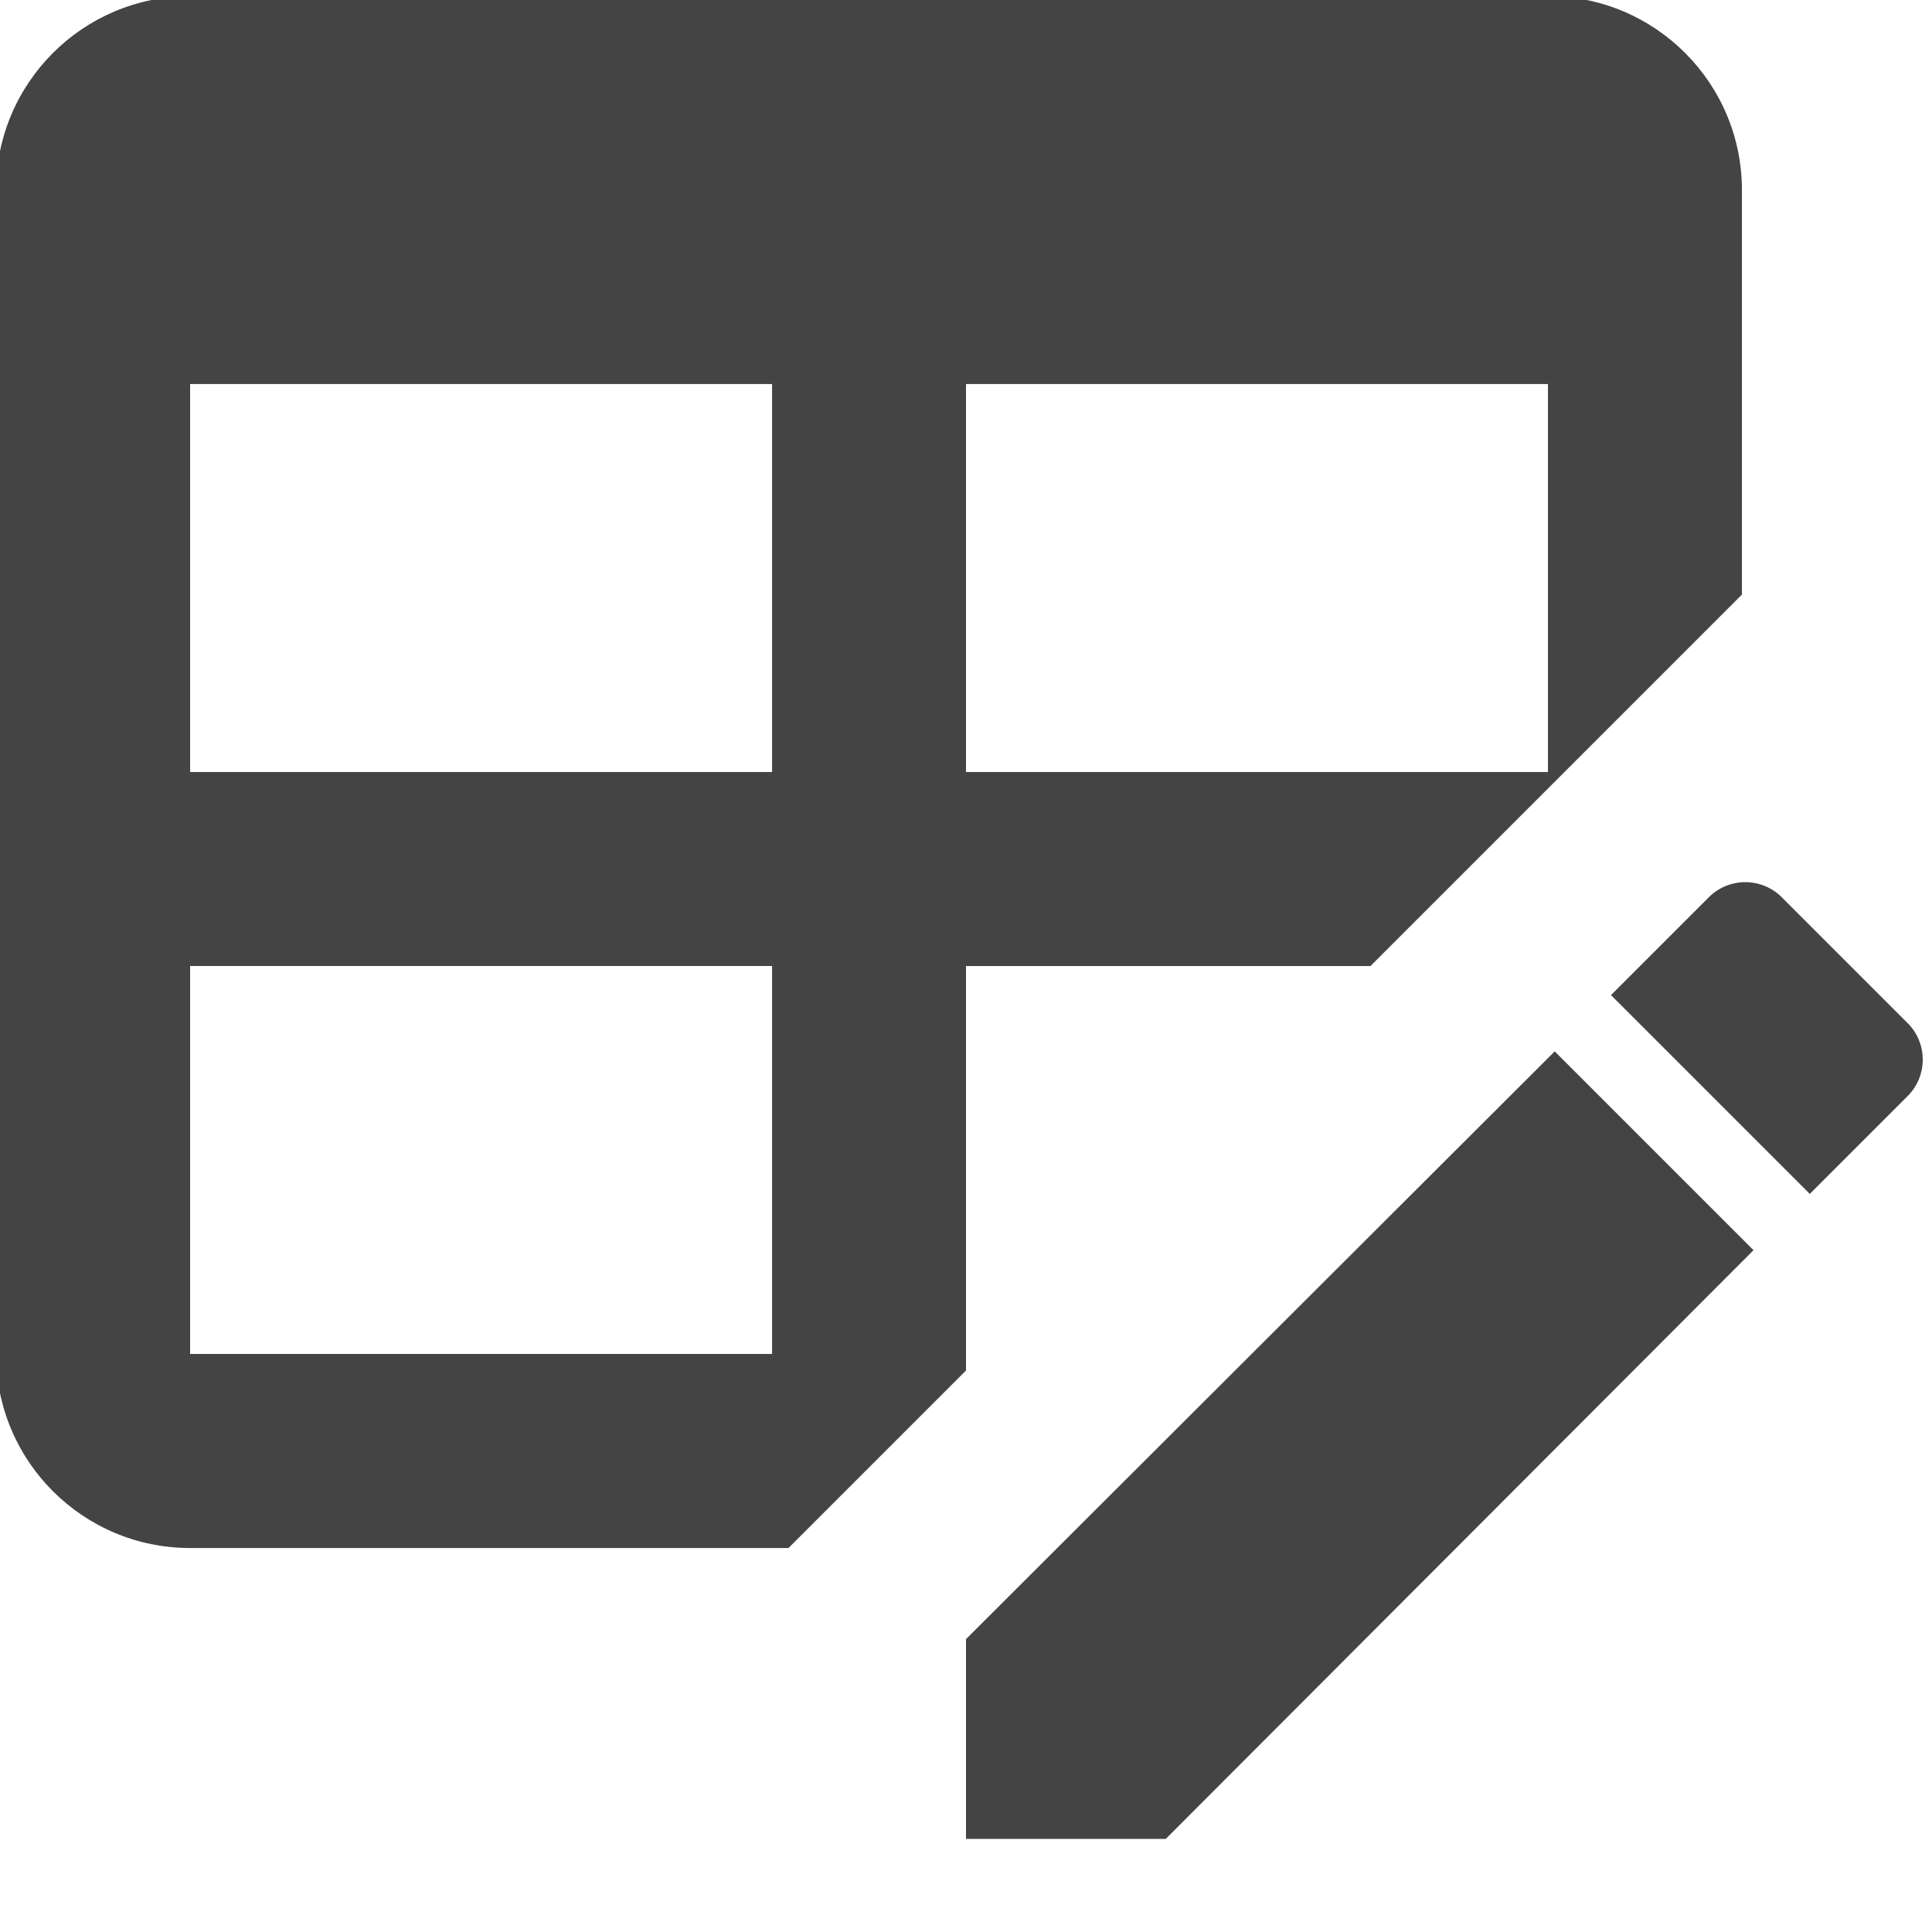 <!-- Generated by IcoMoon.io -->
<svg version="1.1" xmlns="http://www.w3.org/2000/svg" width="32" height="32" viewBox="0 0 32 32">
<title>table-edit</title>
<path fill="#444" d="M31.582 18.169l-1.606 1.606-3.293-3.293 1.606-1.606c0.337-0.353 0.9-0.353 1.237 0l2.056 2.056c0.353 0.337 0.353 0.9 0 1.237zM16 27.149l9.751-9.735 3.293 3.293-9.735 9.751h-3.309v-3.309zM3.149-0.064h22.49c1.774 0 3.213 1.438 3.213 3.213v0 6.699l-6.153 6.153h-6.699v6.699l-2.94 2.94h-9.912c-1.774 0-3.213-1.438-3.213-3.213v0-19.277c0-1.774 1.438-3.213 3.213-3.213v0zM3.149 6.361v6.426h9.639v-6.426h-9.639zM16 6.361v6.426h9.639v-6.426h-9.639zM3.149 16v6.426h9.639v-6.426h-9.639z"></path>
</svg>
